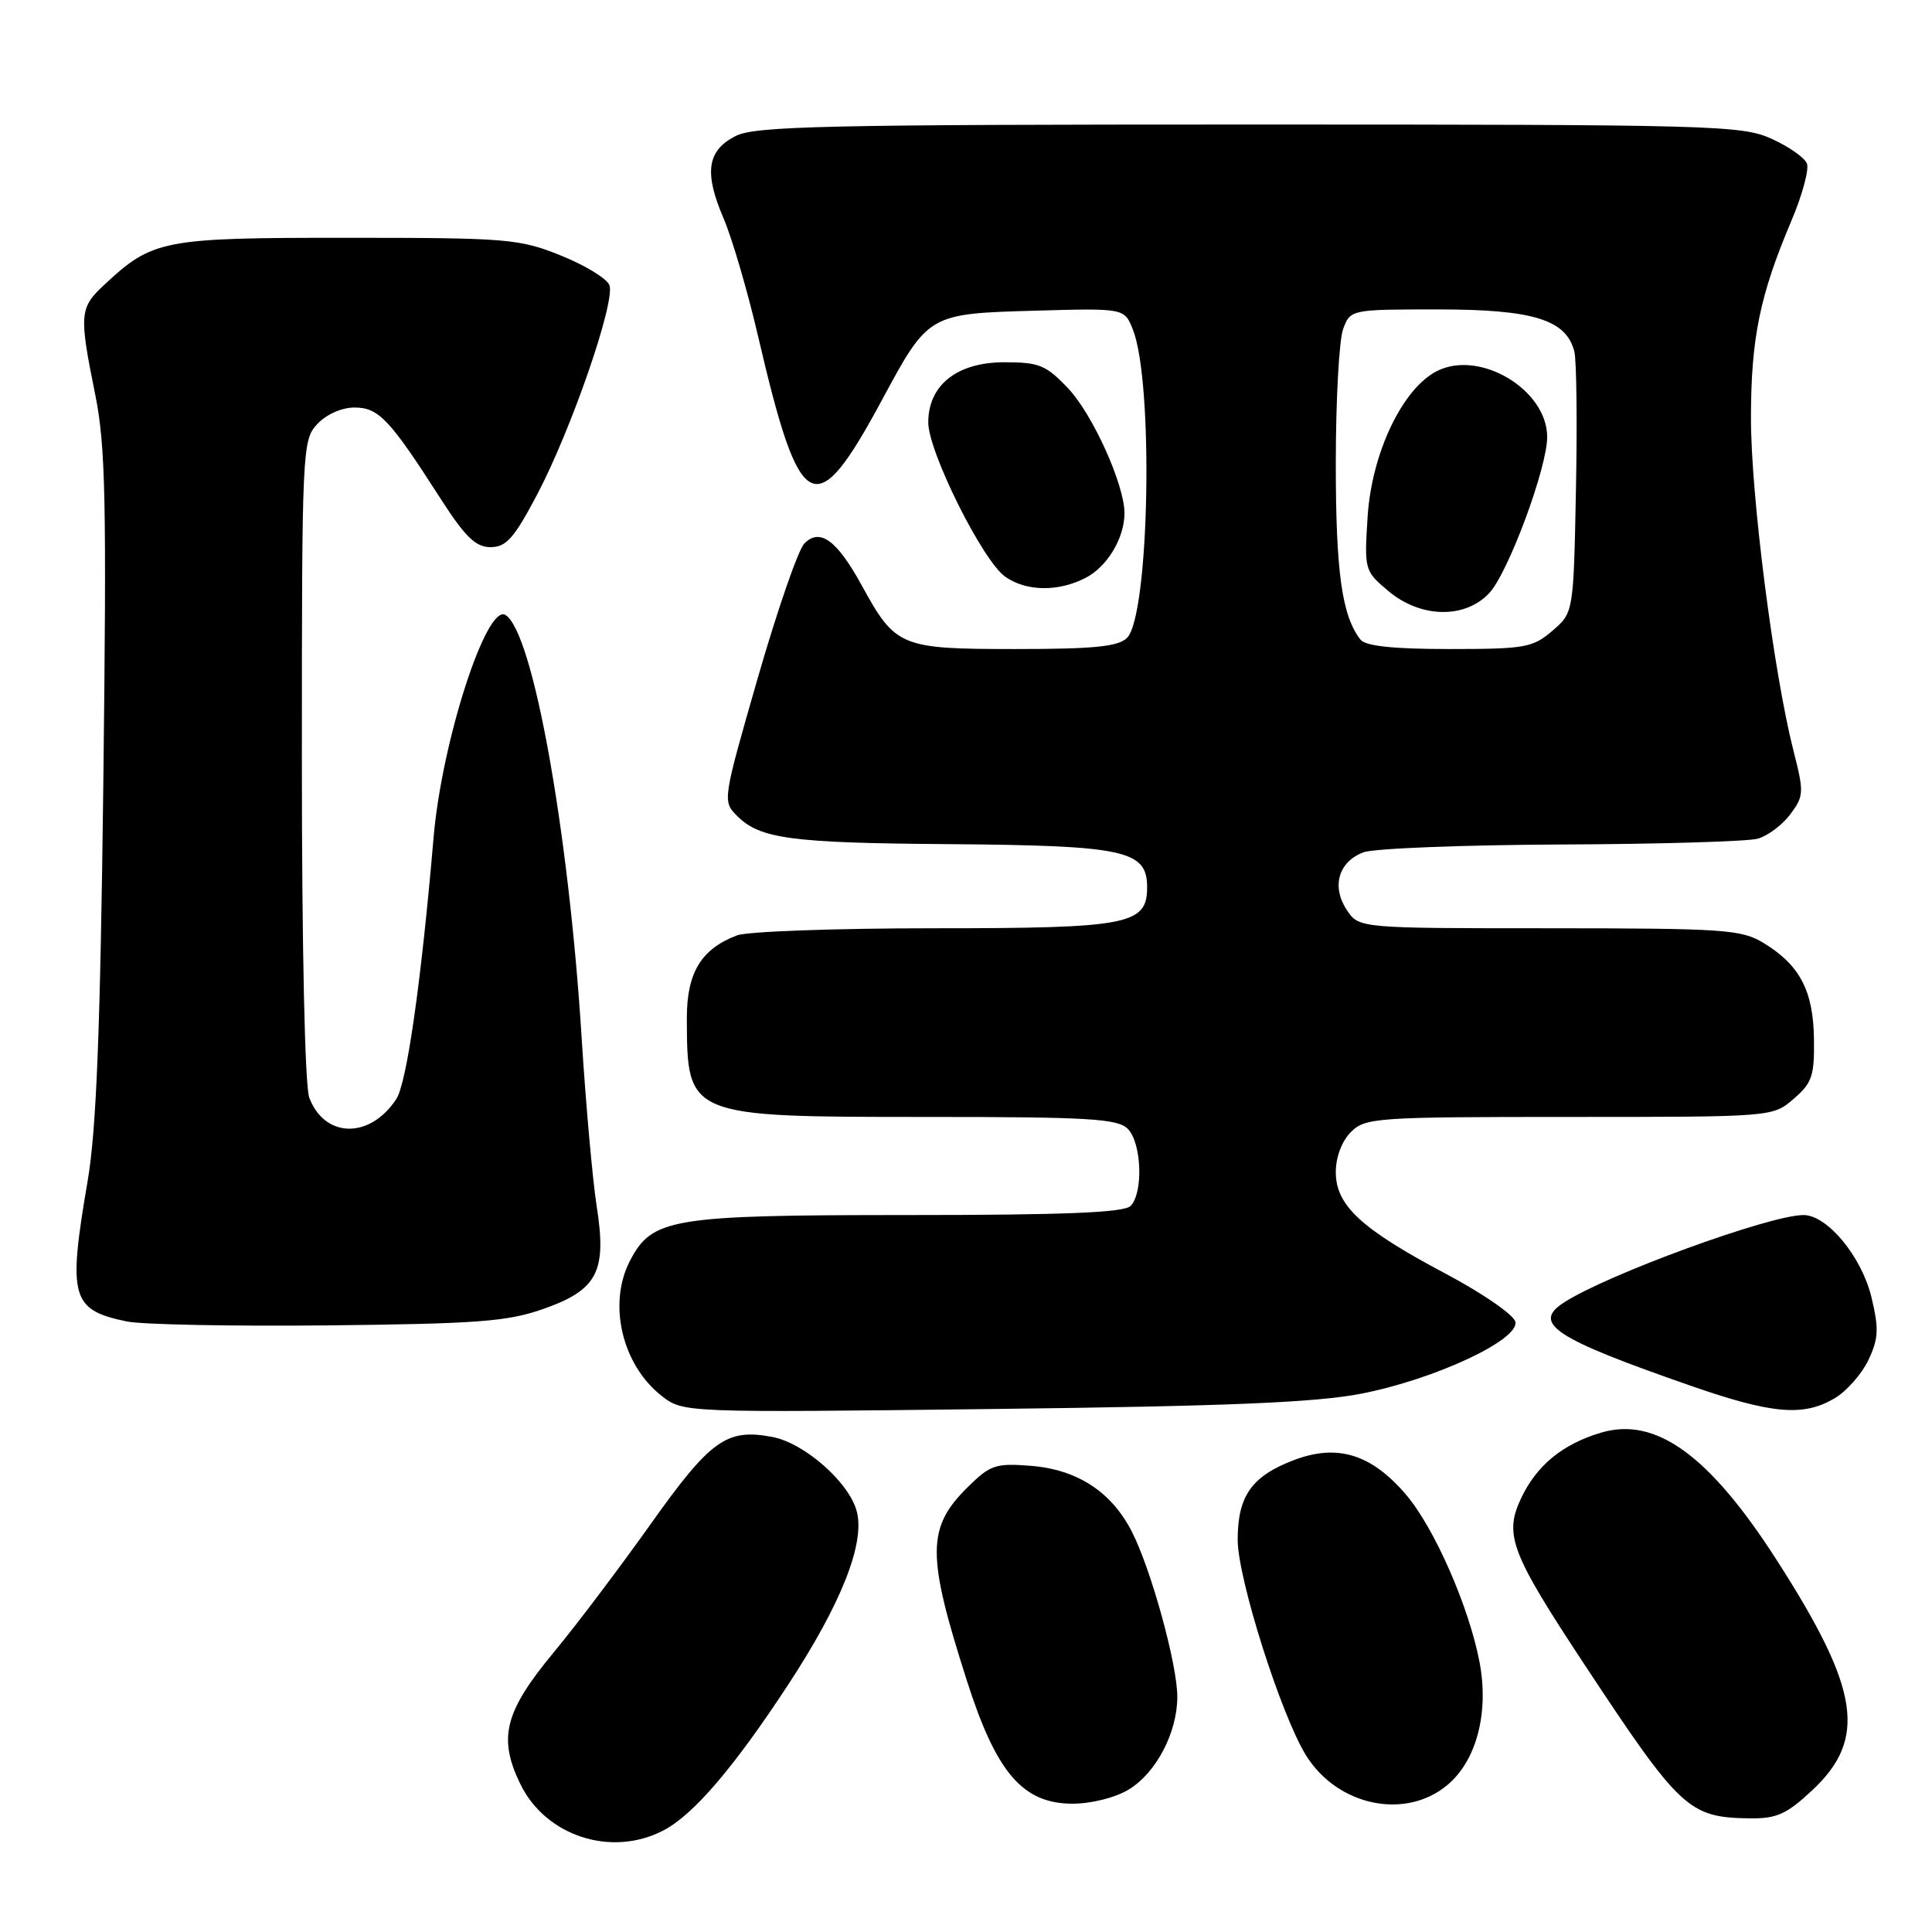 <?xml version="1.0" encoding="UTF-8" standalone="no"?>
<!DOCTYPE svg PUBLIC "-//W3C//DTD SVG 1.1//EN" "http://www.w3.org/Graphics/SVG/1.1/DTD/svg11.dtd" >
<svg xmlns="http://www.w3.org/2000/svg" xmlns:xlink="http://www.w3.org/1999/xlink" version="1.1" viewBox="0 0 256 256">
 <g >
 <path fill="currentColor"
d=" M 87.87 242.56 C 91.87 240.50 97.26 234.19 104.49 223.15 C 111.45 212.52 114.61 204.55 113.54 200.32 C 112.58 196.48 106.61 191.20 102.32 190.40 C 96.26 189.26 94.15 190.78 86.18 202.00 C 82.07 207.78 76.31 215.41 73.36 218.96 C 66.86 226.81 65.98 230.27 68.93 236.36 C 72.28 243.29 80.98 246.13 87.87 242.56 Z  M 240.10 237.25 C 247.43 230.41 246.44 223.89 235.47 206.79 C 226.53 192.84 219.40 187.66 212.13 189.84 C 207.02 191.37 203.63 194.16 201.56 198.51 C 199.27 203.35 200.18 205.75 209.91 220.50 C 222.63 239.77 223.75 240.82 231.79 240.94 C 235.41 240.99 236.71 240.41 240.10 237.25 Z  M 149.58 237.11 C 153.21 234.90 156.00 229.56 156.00 224.83 C 156.00 220.56 152.54 207.98 149.99 202.98 C 147.29 197.68 142.76 194.72 136.59 194.23 C 131.94 193.86 131.22 194.10 128.24 197.04 C 122.78 202.43 122.76 206.00 128.14 222.77 C 132.04 234.95 135.54 239.00 142.15 239.00 C 144.64 238.99 147.82 238.19 149.58 237.11 Z  M 191.80 236.51 C 195.66 233.27 197.31 226.93 196.05 220.25 C 194.65 212.91 190.05 202.41 186.28 198.02 C 181.70 192.66 177.18 191.28 171.42 193.48 C 165.85 195.61 164.00 198.23 164.00 204.03 C 164.00 209.15 169.72 227.19 173.04 232.57 C 177.20 239.30 186.23 241.20 191.80 236.51 Z  M 180.42 184.66 C 190.12 182.76 201.25 177.57 200.80 175.16 C 200.62 174.25 196.48 171.38 191.57 168.78 C 180.35 162.83 177.00 159.73 177.00 155.31 C 177.00 153.33 177.80 151.20 179.00 150.00 C 180.90 148.10 182.33 148.00 207.94 148.00 C 234.89 148.00 234.89 148.00 237.66 145.61 C 240.11 143.51 240.43 142.56 240.36 137.65 C 240.27 131.28 238.48 127.87 233.70 124.96 C 230.75 123.16 228.51 123.01 205.27 123.00 C 180.05 123.00 180.05 123.00 178.44 120.55 C 176.41 117.45 177.36 114.19 180.65 112.94 C 182.01 112.42 193.79 111.96 206.82 111.90 C 219.84 111.85 231.58 111.50 232.91 111.13 C 234.24 110.76 236.18 109.30 237.23 107.89 C 239.03 105.48 239.06 105.00 237.63 99.42 C 235.00 89.06 232.00 65.58 232.01 55.37 C 232.02 44.80 233.19 39.12 237.35 29.30 C 238.80 25.90 239.73 22.47 239.43 21.68 C 239.13 20.89 237.01 19.41 234.72 18.38 C 230.79 16.60 226.98 16.50 165.53 16.50 C 109.54 16.50 100.08 16.71 97.50 18.01 C 93.69 19.93 93.26 22.85 95.88 28.94 C 97.00 31.56 99.07 38.60 100.46 44.60 C 106.03 68.50 107.99 69.49 116.92 52.90 C 123.01 41.60 123.07 41.56 137.09 41.17 C 148.99 40.83 148.99 40.83 150.11 43.67 C 152.89 50.64 152.30 81.56 149.34 84.52 C 148.18 85.68 144.96 86.00 134.54 86.00 C 119.30 86.00 118.67 85.74 114.19 77.58 C 110.90 71.57 108.64 69.92 106.58 72.02 C 105.77 72.83 103.00 80.85 100.41 89.83 C 95.72 106.14 95.72 106.16 97.71 108.15 C 100.70 111.14 104.89 111.70 125.39 111.85 C 149.07 112.03 152.00 112.65 152.00 117.57 C 152.00 122.53 149.54 123.00 123.84 123.00 C 110.80 123.00 99.02 123.42 97.66 123.94 C 92.90 125.75 91.00 128.89 91.01 134.94 C 91.05 148.00 91.03 148.00 122.88 148.00 C 144.25 148.00 148.08 148.23 149.43 149.57 C 151.28 151.42 151.52 158.08 149.80 159.80 C 148.92 160.68 140.96 161.00 120.20 161.00 C 88.92 161.00 86.39 161.42 83.46 167.09 C 80.53 172.75 82.41 180.81 87.63 184.93 C 90.50 187.19 90.50 187.19 131.50 186.70 C 162.83 186.33 174.37 185.84 180.42 184.66 Z  M 243.08 185.29 C 244.67 184.36 246.69 182.07 247.57 180.22 C 248.92 177.37 248.98 176.08 247.98 171.90 C 246.68 166.51 242.13 161.00 238.97 161.00 C 234.50 161.00 212.85 168.91 207.18 172.62 C 202.97 175.37 206.00 177.35 224.00 183.61 C 234.80 187.37 238.95 187.73 243.08 185.29 Z  M 72.00 173.44 C 79.18 170.91 80.43 168.50 79.06 159.81 C 78.52 156.34 77.62 146.30 77.07 137.50 C 75.35 110.04 70.61 83.73 66.98 81.49 C 64.46 79.93 58.53 98.28 57.45 111.00 C 55.81 130.13 53.91 143.49 52.51 145.63 C 49.03 150.94 43.03 150.85 40.98 145.45 C 40.40 143.91 40.00 125.79 40.00 100.62 C 40.00 59.49 40.05 58.32 42.04 56.19 C 43.23 54.91 45.28 54.00 46.96 54.00 C 50.17 54.00 51.62 55.53 58.33 66.00 C 61.64 71.15 63.02 72.50 65.00 72.50 C 67.08 72.50 68.12 71.32 71.19 65.50 C 75.73 56.86 81.57 39.94 80.75 37.78 C 80.41 36.91 77.52 35.14 74.32 33.86 C 68.82 31.64 67.26 31.51 46.00 31.51 C 21.50 31.50 20.22 31.75 13.75 37.80 C 10.54 40.80 10.47 41.69 12.61 52.24 C 13.99 59.08 14.14 66.22 13.69 103.84 C 13.29 136.59 12.77 149.75 11.61 156.50 C 8.97 171.93 9.43 173.57 16.80 175.10 C 18.84 175.52 30.85 175.75 43.50 175.62 C 63.29 175.41 67.27 175.11 72.00 173.44 Z  M 143.85 76.57 C 146.72 75.09 149.00 71.29 149.00 67.99 C 149.00 64.24 144.80 54.93 141.56 51.49 C 138.62 48.38 137.71 48.00 133.09 48.00 C 126.82 48.00 123.00 51.02 123.00 55.98 C 123.00 59.86 130.22 74.34 133.20 76.42 C 135.99 78.38 140.24 78.44 143.85 76.57 Z  M 180.27 84.75 C 177.81 81.61 177.00 75.79 177.00 61.42 C 177.00 53.01 177.44 44.98 177.98 43.57 C 178.94 41.01 179.02 41.00 190.57 41.00 C 203.17 41.00 207.55 42.36 208.61 46.59 C 208.90 47.75 209.00 56.01 208.82 64.94 C 208.50 81.18 208.50 81.18 205.69 83.59 C 203.10 85.82 202.06 86.00 192.07 86.00 C 184.60 86.00 180.94 85.61 180.27 84.75 Z  M 197.35 78.57 C 199.87 75.84 205.03 61.93 205.01 57.88 C 204.98 51.65 196.16 46.34 190.48 49.13 C 185.88 51.39 181.77 59.97 181.22 68.42 C 180.77 75.52 180.80 75.66 183.96 78.31 C 188.24 81.92 194.14 82.03 197.35 78.57 Z "/>
</g>
</svg>
